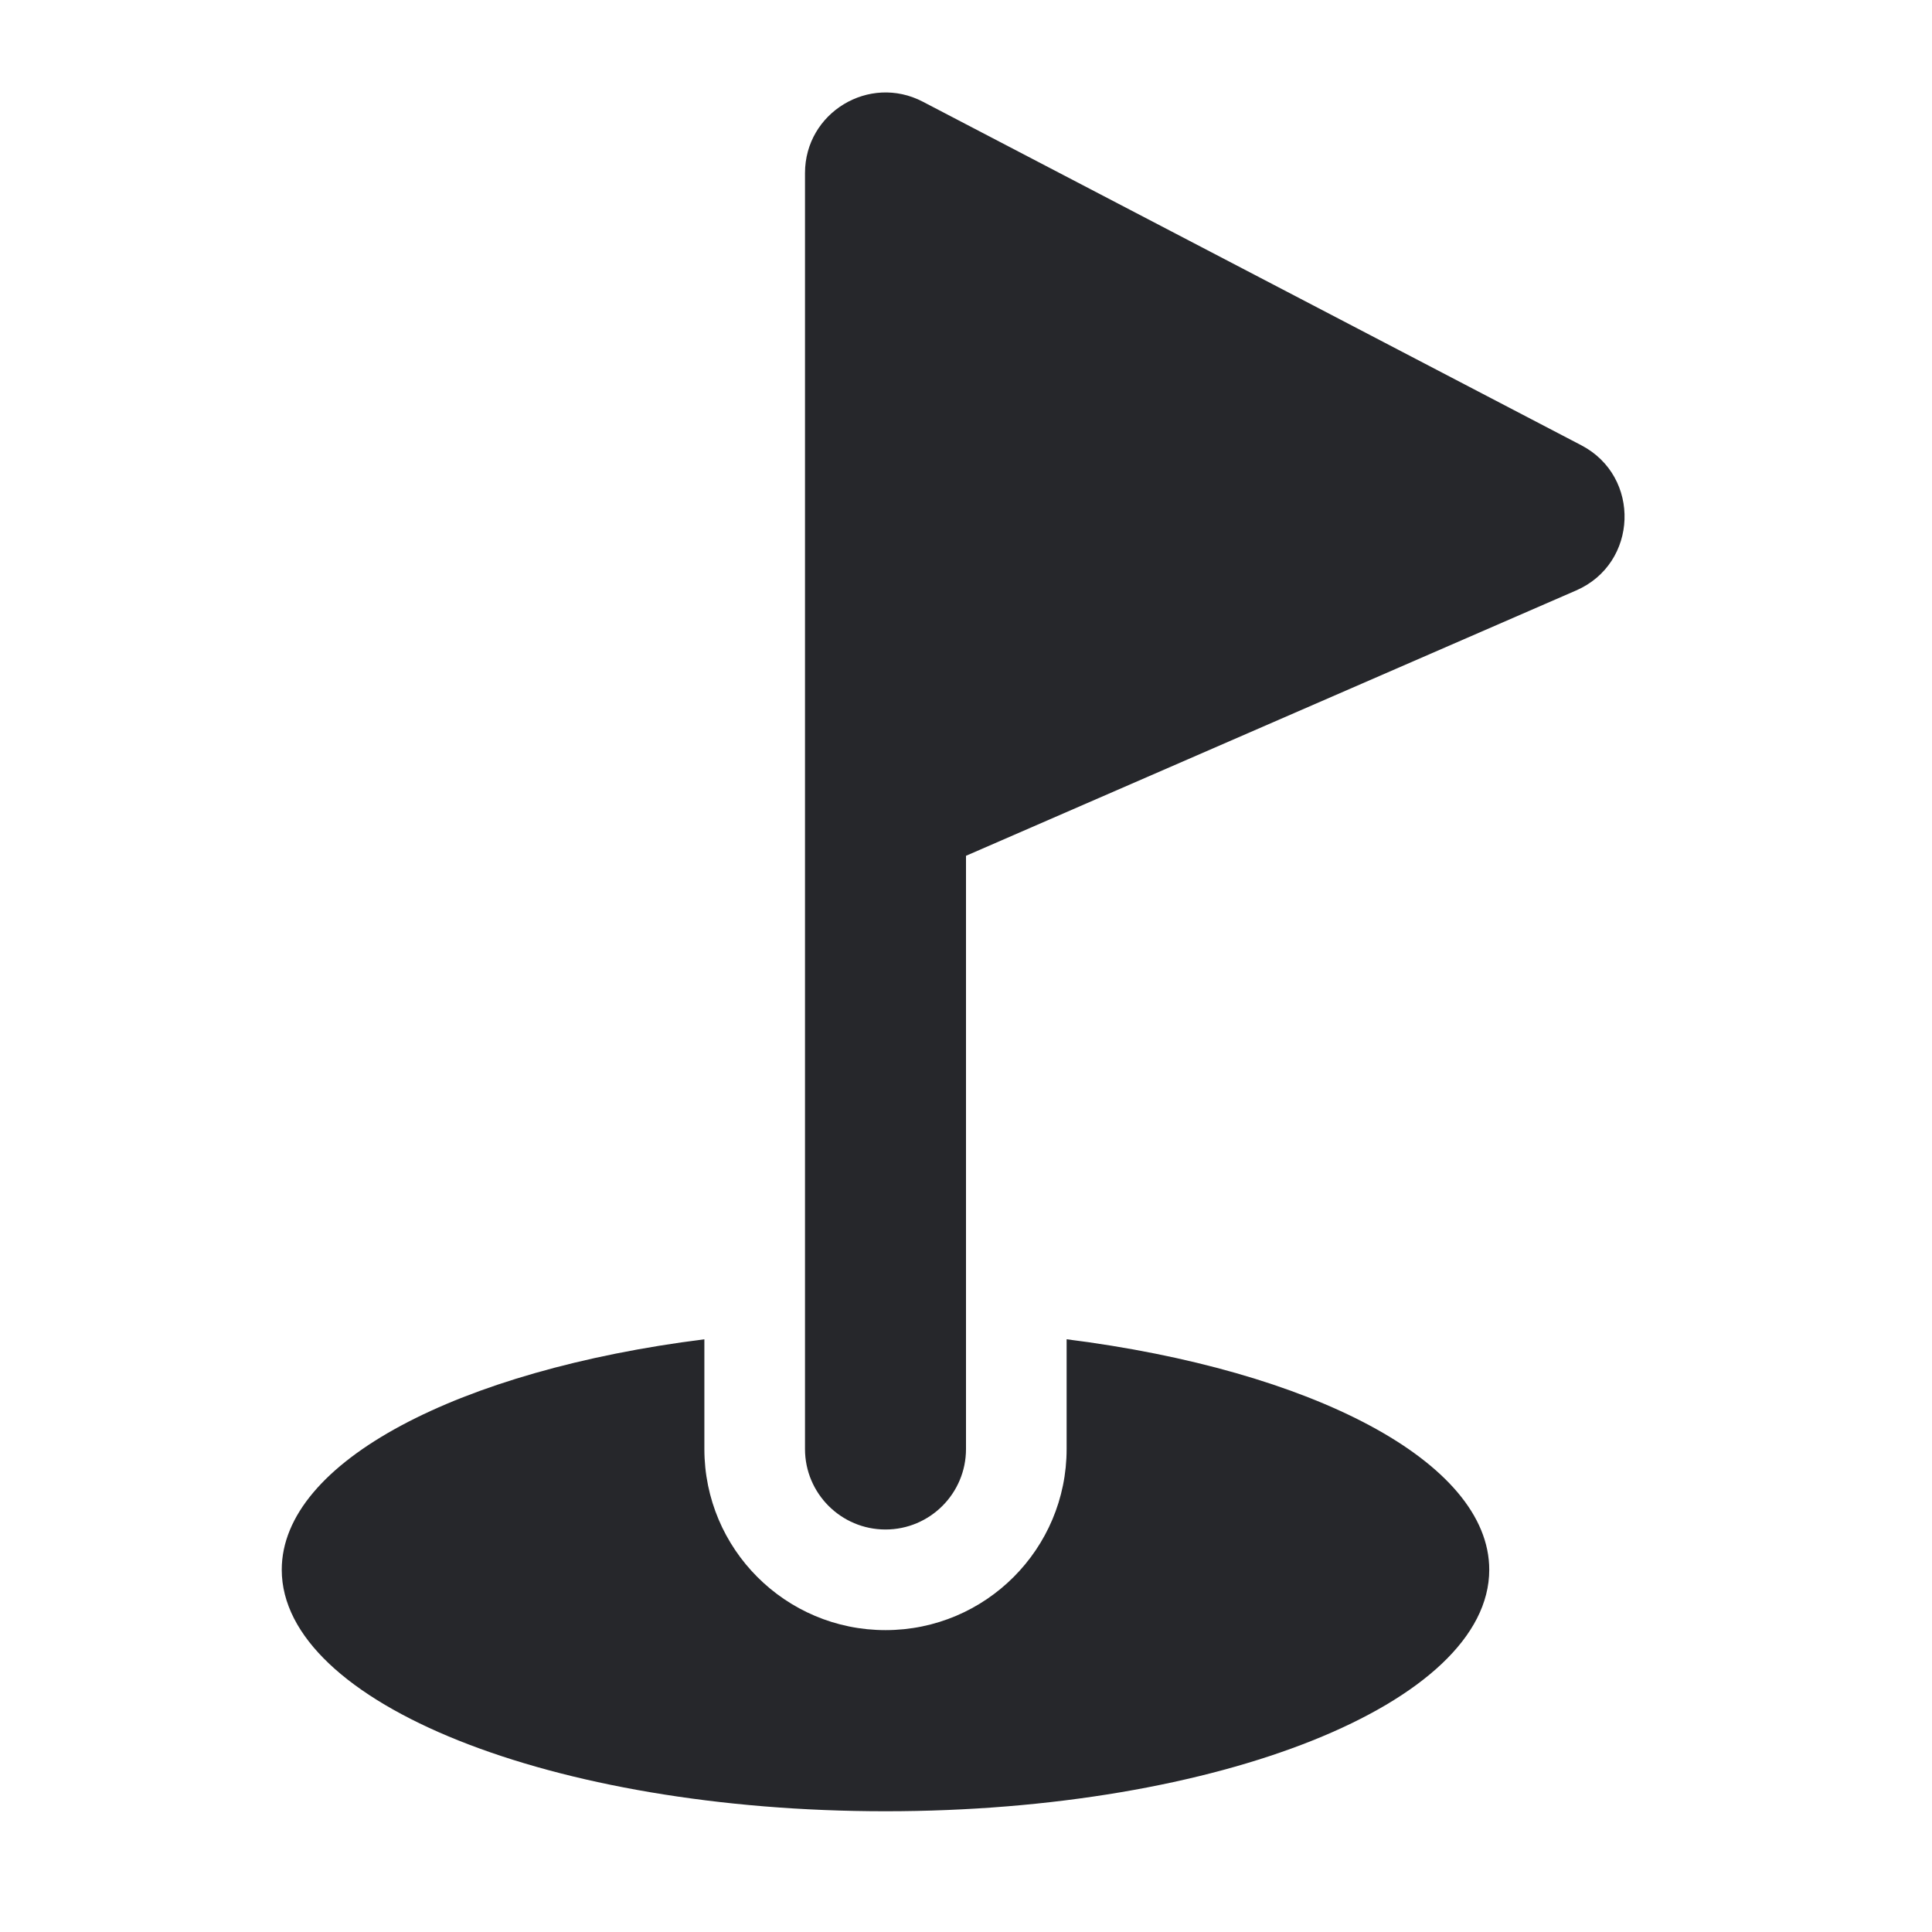 <svg width="24" height="24" viewBox="0 0 24 24" fill="none" xmlns="http://www.w3.org/2000/svg">
<path fill-rule="evenodd" clip-rule="evenodd" d="M19.643 5.531L11.463 1.263C10.797 0.916 10 1.399 10 2.15V9.975C10 9.979 10 9.983 10 9.988C10 9.992 10 9.996 10 10V18C10 18.552 10.448 19 11 19C11.552 19 12 18.552 12 18V10.631L19.579 7.335C20.351 7 20.389 5.92 19.643 5.531ZM8.75 16.637C5.707 17.02 3.5 18.157 3.5 19.5C3.5 21.157 6.858 22.5 11 22.5C15.142 22.5 18.5 21.157 18.5 19.5C18.5 18.157 16.293 17.02 13.25 16.637V18C13.25 19.242 12.243 20.25 11 20.25C9.757 20.25 8.75 19.242 8.75 18V16.637Z" fill="#26272B"/>
</svg>
